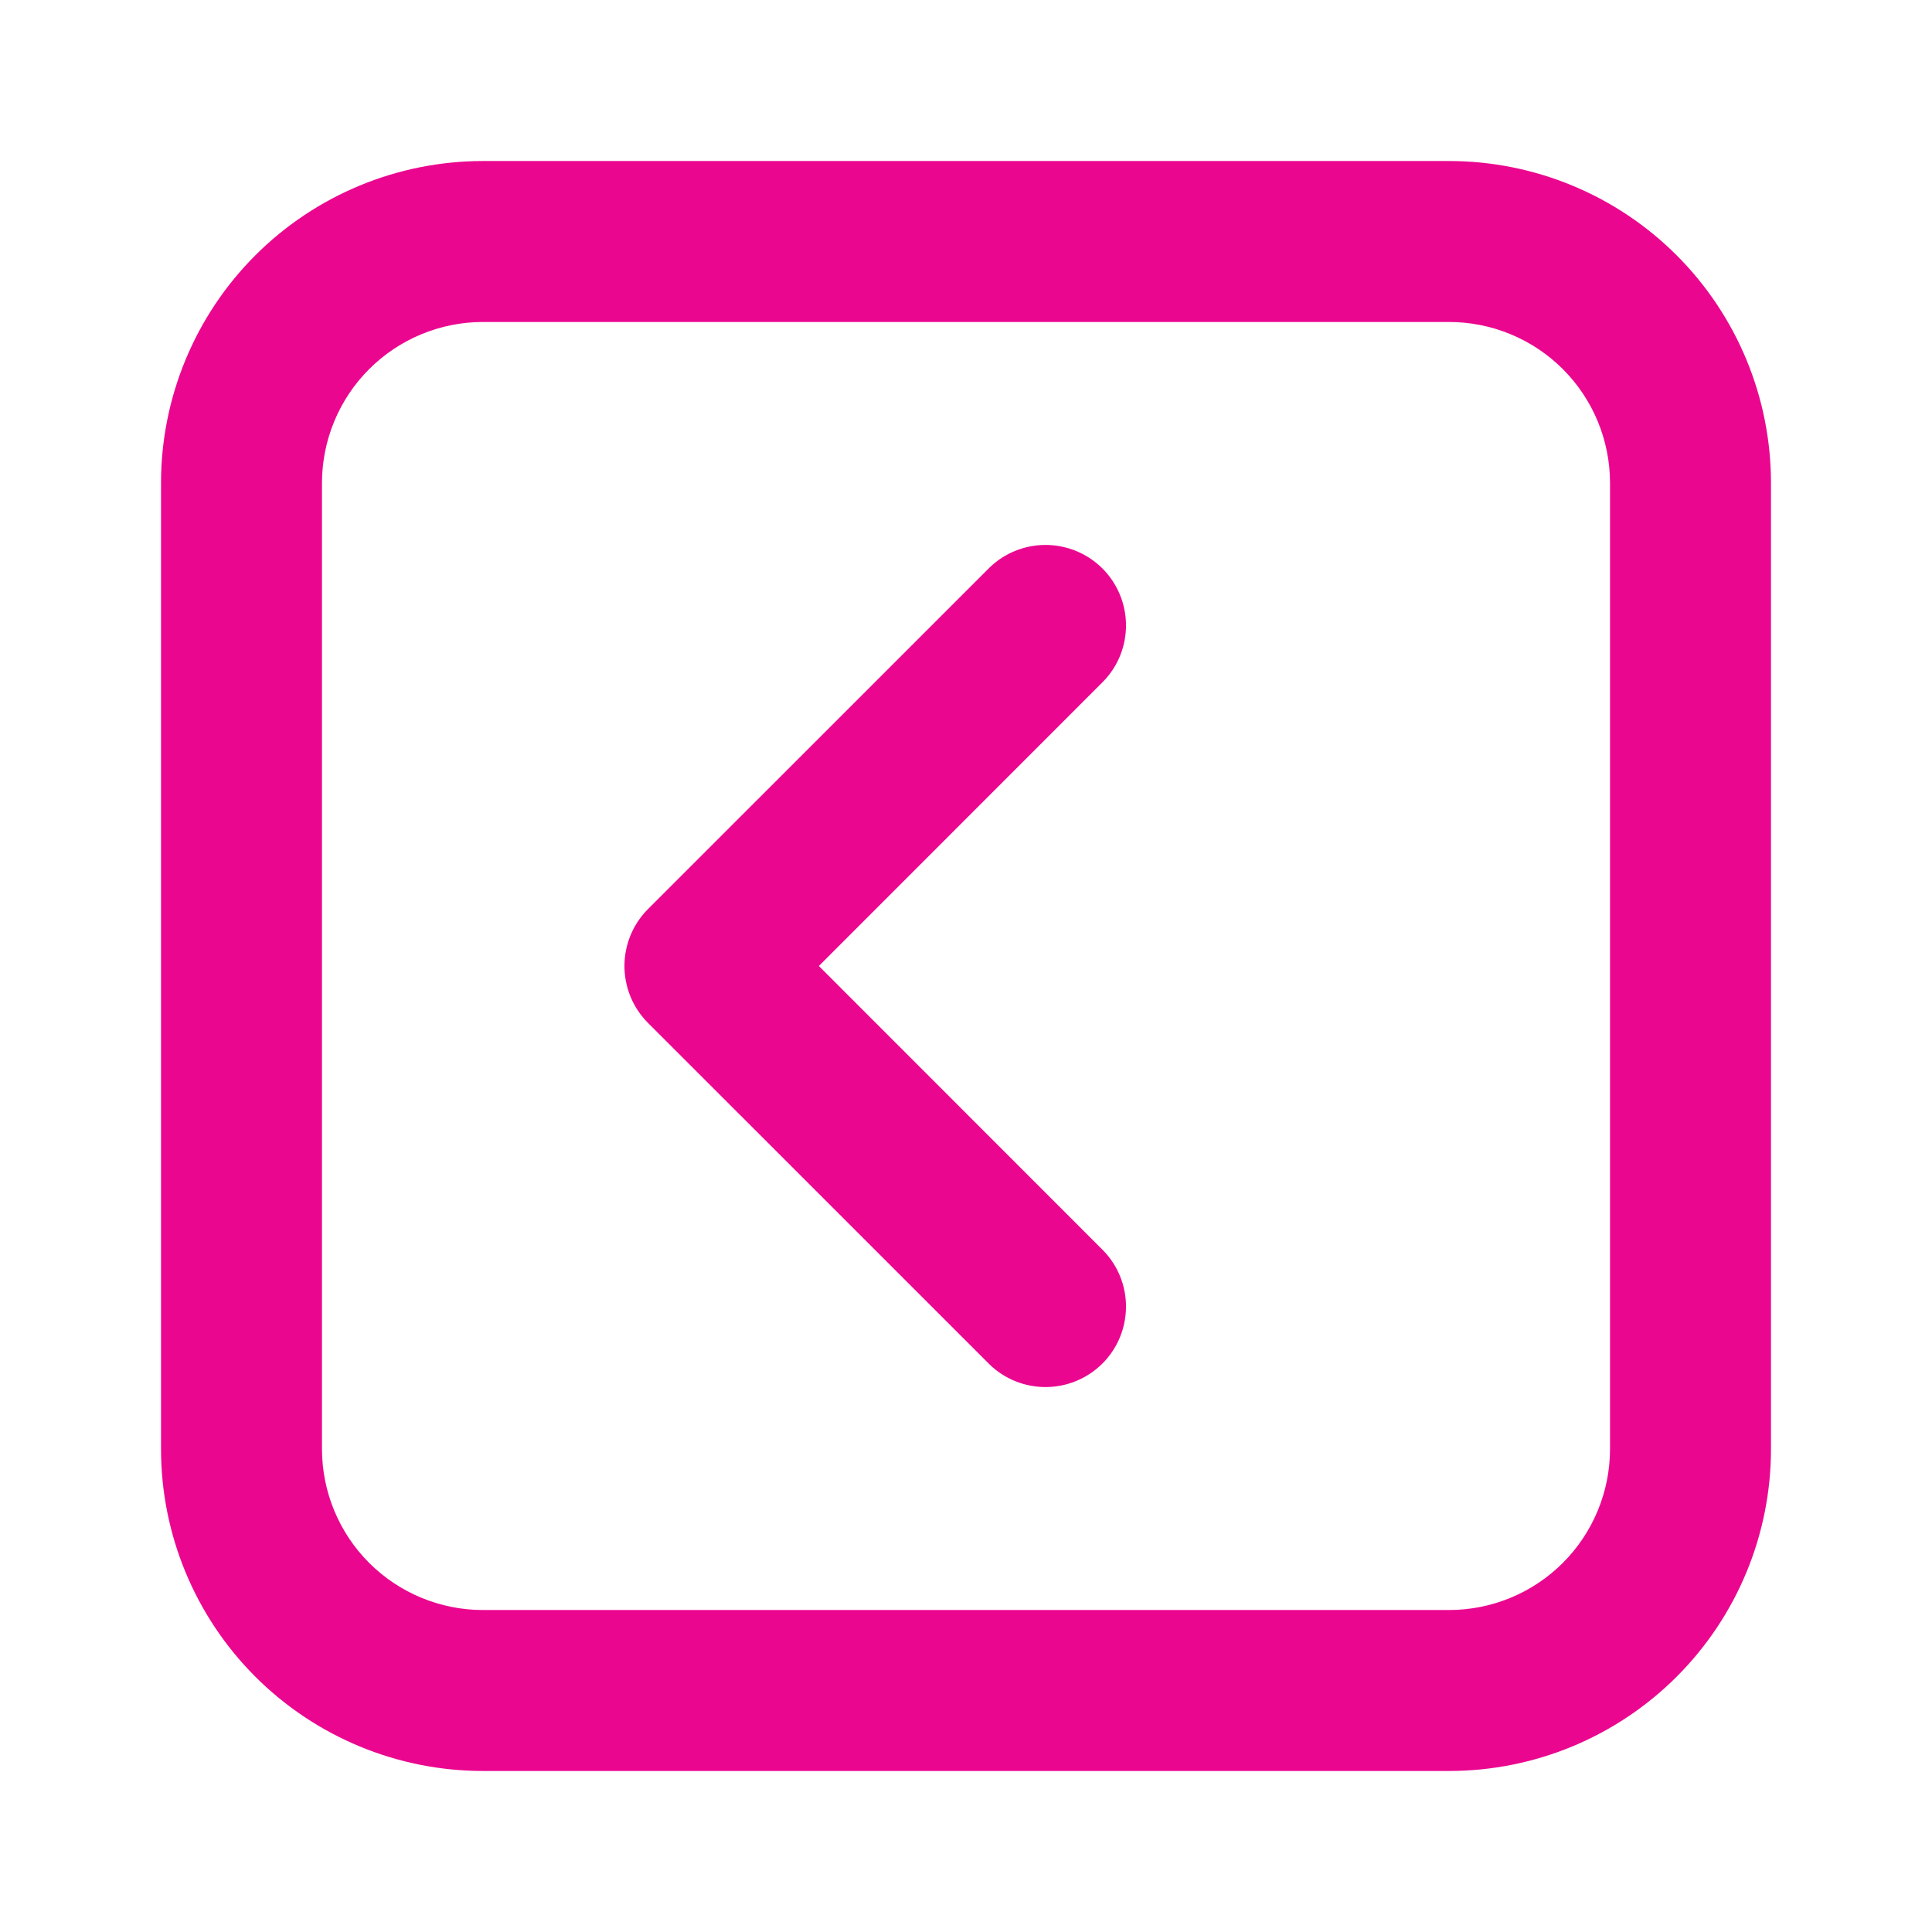 <svg width="32" height="32" viewBox="0 0 32 32" fill="none" xmlns="http://www.w3.org/2000/svg">
<path d="M8 2.667H24C25.415 2.667 26.771 3.229 27.771 4.229C28.771 5.229 29.333 6.586 29.333 8V24C29.333 25.415 28.771 26.771 27.771 27.771C26.771 28.771 25.415 29.333 24 29.333H8C6.586 29.333 5.229 28.771 4.229 27.771C3.229 26.771 2.667 25.415 2.667 24V8C2.667 6.586 3.229 5.229 4.229 4.229C5.229 3.229 6.586 2.667 8 2.667V2.667ZM8 5.333C7.293 5.333 6.614 5.614 6.114 6.114C5.614 6.614 5.333 7.293 5.333 8V24C5.333 24.707 5.614 25.386 6.114 25.886C6.614 26.386 7.293 26.667 8 26.667H24C24.707 26.667 25.386 26.386 25.886 25.886C26.386 25.386 26.667 24.707 26.667 24V8C26.667 7.293 26.386 6.614 25.886 6.114C25.386 5.614 24.707 5.333 24 5.333H8ZM13.563 16L18.276 20.715C18.519 20.966 18.653 21.303 18.65 21.652C18.647 22.002 18.507 22.337 18.26 22.584C18.013 22.831 17.678 22.971 17.328 22.974C16.979 22.977 16.642 22.843 16.391 22.6L10.733 16.943C10.483 16.693 10.343 16.354 10.343 16C10.343 15.646 10.483 15.307 10.733 15.057L16.391 9.4C16.642 9.157 16.979 9.023 17.328 9.026C17.678 9.029 18.013 9.169 18.26 9.416C18.507 9.663 18.647 9.998 18.65 10.348C18.653 10.697 18.519 11.034 18.276 11.285L13.563 16Z" fill="#EB068F"/>
</svg>
